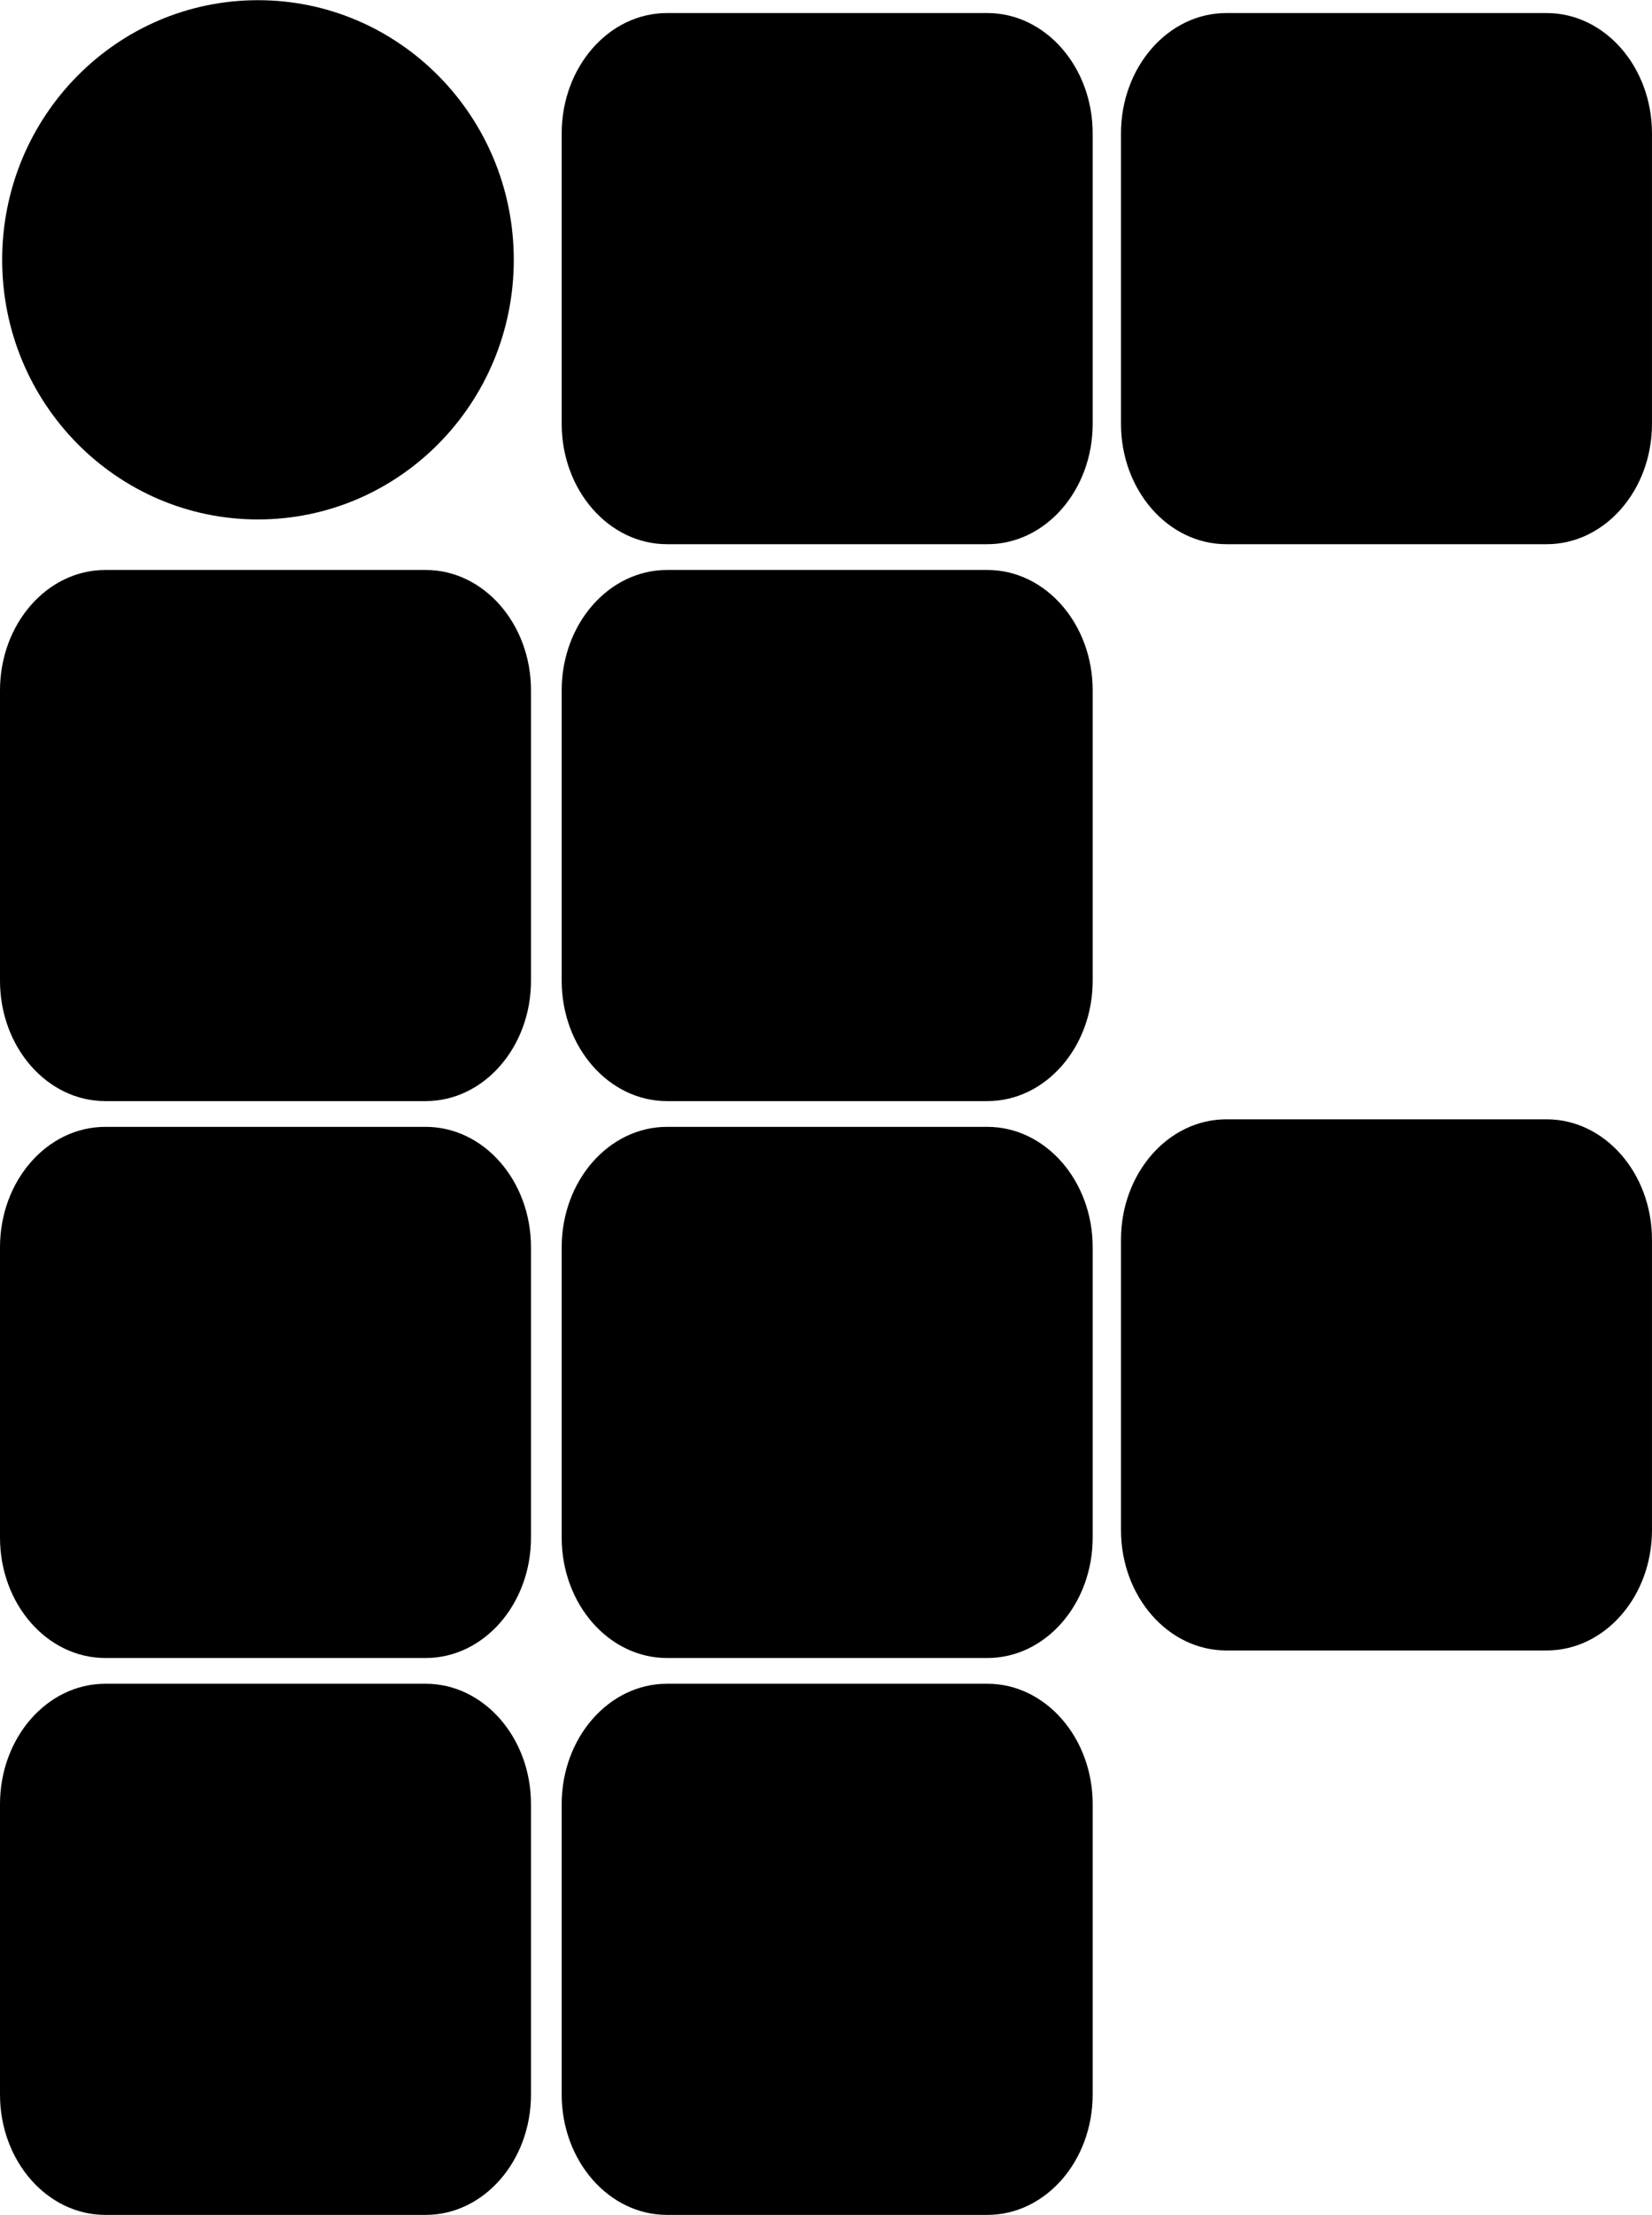 <?xml version="1.0" encoding="UTF-8"?>
<!DOCTYPE svg PUBLIC "-//W3C//DTD SVG 1.1//EN" "http://www.w3.org/Graphics/SVG/1.1/DTD/svg11.dtd">
<!-- Creator: CorelDRAW 2018 (64-Bit) -->
<svg xmlns="http://www.w3.org/2000/svg" xml:space="preserve" width="4.018in" height="5.386in" version="1.1" style="shape-rendering:geometricPrecision; text-rendering:geometricPrecision; image-rendering:optimizeQuality; fill-rule:evenodd; clip-rule:evenodd"
viewBox="0 0 732.34 981.51"
 xmlns:xlink="http://www.w3.org/1999/xlink"
 xmlns:dc="http://purl.org/dc/elements/1.1/"
 xmlns:cc="http://creativecommons.org/ns#"
 xmlns:rdf="http://www.w3.org/1999/02/22-rdf-syntax-ns#"
 xmlns:sodipodi="http://sodipodi.sourceforge.net/DTD/sodipodi-0.dtd"
 xmlns:inkscape="http://www.inkscape.org/namespaces/inkscape"
 inkscape:version="0.47 r22583"
 sodipodi:docname="Logotipo IFET.svg">
 <defs>
  <style type="text/css">
   <![CDATA[
    .fil0 {fill:black}
   ]]>
  </style>
 </defs>
 <g id="Layer_x0020_1">
  <g id="_2229624088864">
   <sodipodi:namedview id="base" pagecolor="#ffffff" bordercolor="#666666" borderopacity="1.0" inkscape:pageopacity="0.0" inkscape:pageshadow="2" inkscape:zoom="0.56919567" inkscape:cx="310.55696" inkscape:cy="499.90858" inkscape:document-units="px" inkscape:current-layer="layer1" showgrid="false" inkscape:window-width="1440" inkscape:window-height="844" inkscape:window-x="-4" inkscape:window-y="-4" inkscape:window-maximized="1" inkscape:snap-page="true"/>
   <g id="layer1" inkscape:label="Layer 1" inkscape:groupmode="layer">
    <path class="fil0" d="M295.69 5.7l142.01 0c25.78,0 46.69,23.9 46.69,53.36l0 128.67c-0,29.47 -20.91,53.36 -46.69,53.36l-142.01 0c-25.78,0 -46.69,-23.9 -46.69,-53.36l-0 -128.67c0,-29.47 20.91,-53.36 46.69,-53.36z"/>
    <path class="fil0" d="M295.69 252.51l142.01 0c25.78,-0 46.69,23.9 46.69,53.36l0 128.67c-0,29.47 -20.91,53.36 -46.69,53.36l-142.01 0c-25.78,0 -46.69,-23.9 -46.69,-53.36l-0 -128.67c0,-29.47 20.91,-53.36 46.69,-53.36z"/>
    <path class="fil0" d="M295.69 499.31l142.01 0c25.78,-0 46.69,23.9 46.69,53.36l0 128.67c-0,29.47 -20.91,53.36 -46.69,53.36l-142.01 0c-25.78,-0 -46.69,-23.9 -46.69,-53.36l-0 -128.67c0,-29.47 20.91,-53.36 46.69,-53.36z"/>
    <path class="fil0" d="M295.69 746.11l142.01 0c25.78,-0 46.69,23.9 46.69,53.36l0 128.67c-0,29.47 -20.91,53.36 -46.69,53.36l-142.01 0c-25.78,-0 -46.69,-23.9 -46.69,-53.36l-0 -128.67c0,-29.47 20.91,-53.36 46.69,-53.36z"/>
    <path class="fil0" d="M543.63 5.7l142.01 0c25.78,0 46.69,23.9 46.69,53.36l0 128.67c-0,29.47 -20.91,53.36 -46.69,53.36l-142.01 0c-25.78,0 -46.69,-23.9 -46.69,-53.36l0 -128.67c-0,-29.47 20.91,-53.36 46.69,-53.36z"/>
    <path class="fil0" d="M46.69 252.51l142.01 0c25.78,-0 46.69,23.9 46.69,53.36l-0 128.67c0,29.47 -20.91,53.36 -46.69,53.36l-142.01 0c-25.78,0 -46.69,-23.9 -46.69,-53.36l-0 -128.67c0,-29.47 20.91,-53.36 46.69,-53.36z"/>
    <path class="fil0" d="M46.69 499.31l142.01 0c25.78,-0 46.69,23.9 46.69,53.36l-0 128.67c0,29.47 -20.91,53.36 -46.69,53.36l-142.01 0c-25.78,-0 -46.69,-23.9 -46.69,-53.36l-0 -128.67c0,-29.47 20.91,-53.36 46.69,-53.36z"/>
    <path class="fil0" d="M46.69 746.11l142.01 0c25.78,-0 46.69,23.9 46.69,53.36l-0 128.67c0,29.47 -20.91,53.36 -46.69,53.36l-142.01 0c-25.78,-0 -46.69,-23.9 -46.69,-53.36l-0 -128.67c0,-29.47 20.91,-53.36 46.69,-53.36z"/>
    <path class="fil0" d="M543.63 495.97l142.01 0c25.78,-0 46.69,23.9 46.69,53.36l0 128.67c-0,29.47 -20.91,53.36 -46.69,53.36l-142.01 0c-25.78,-0 -46.69,-23.9 -46.69,-53.36l0 -128.67c-0,-29.47 20.91,-53.36 46.69,-53.36z"/>
    <path id="path3184" class="fil0" d="M227.76 115.06c0,63.55 -50.77,115.06 -113.4,115.06 -62.63,0 -113.4,-51.52 -113.4,-115.06 0,-63.55 50.77,-115.06 113.4,-115.06 62.63,0 113.4,51.52 113.4,115.06z" sodipodi:type="arc" sodipodi:cx="151.09039" sodipodi:cy="246.83954" sodipodi:rx="59.733414" sodipodi:ry="60.611847"/>
   </g>
  </g>
 </g>
</svg>
